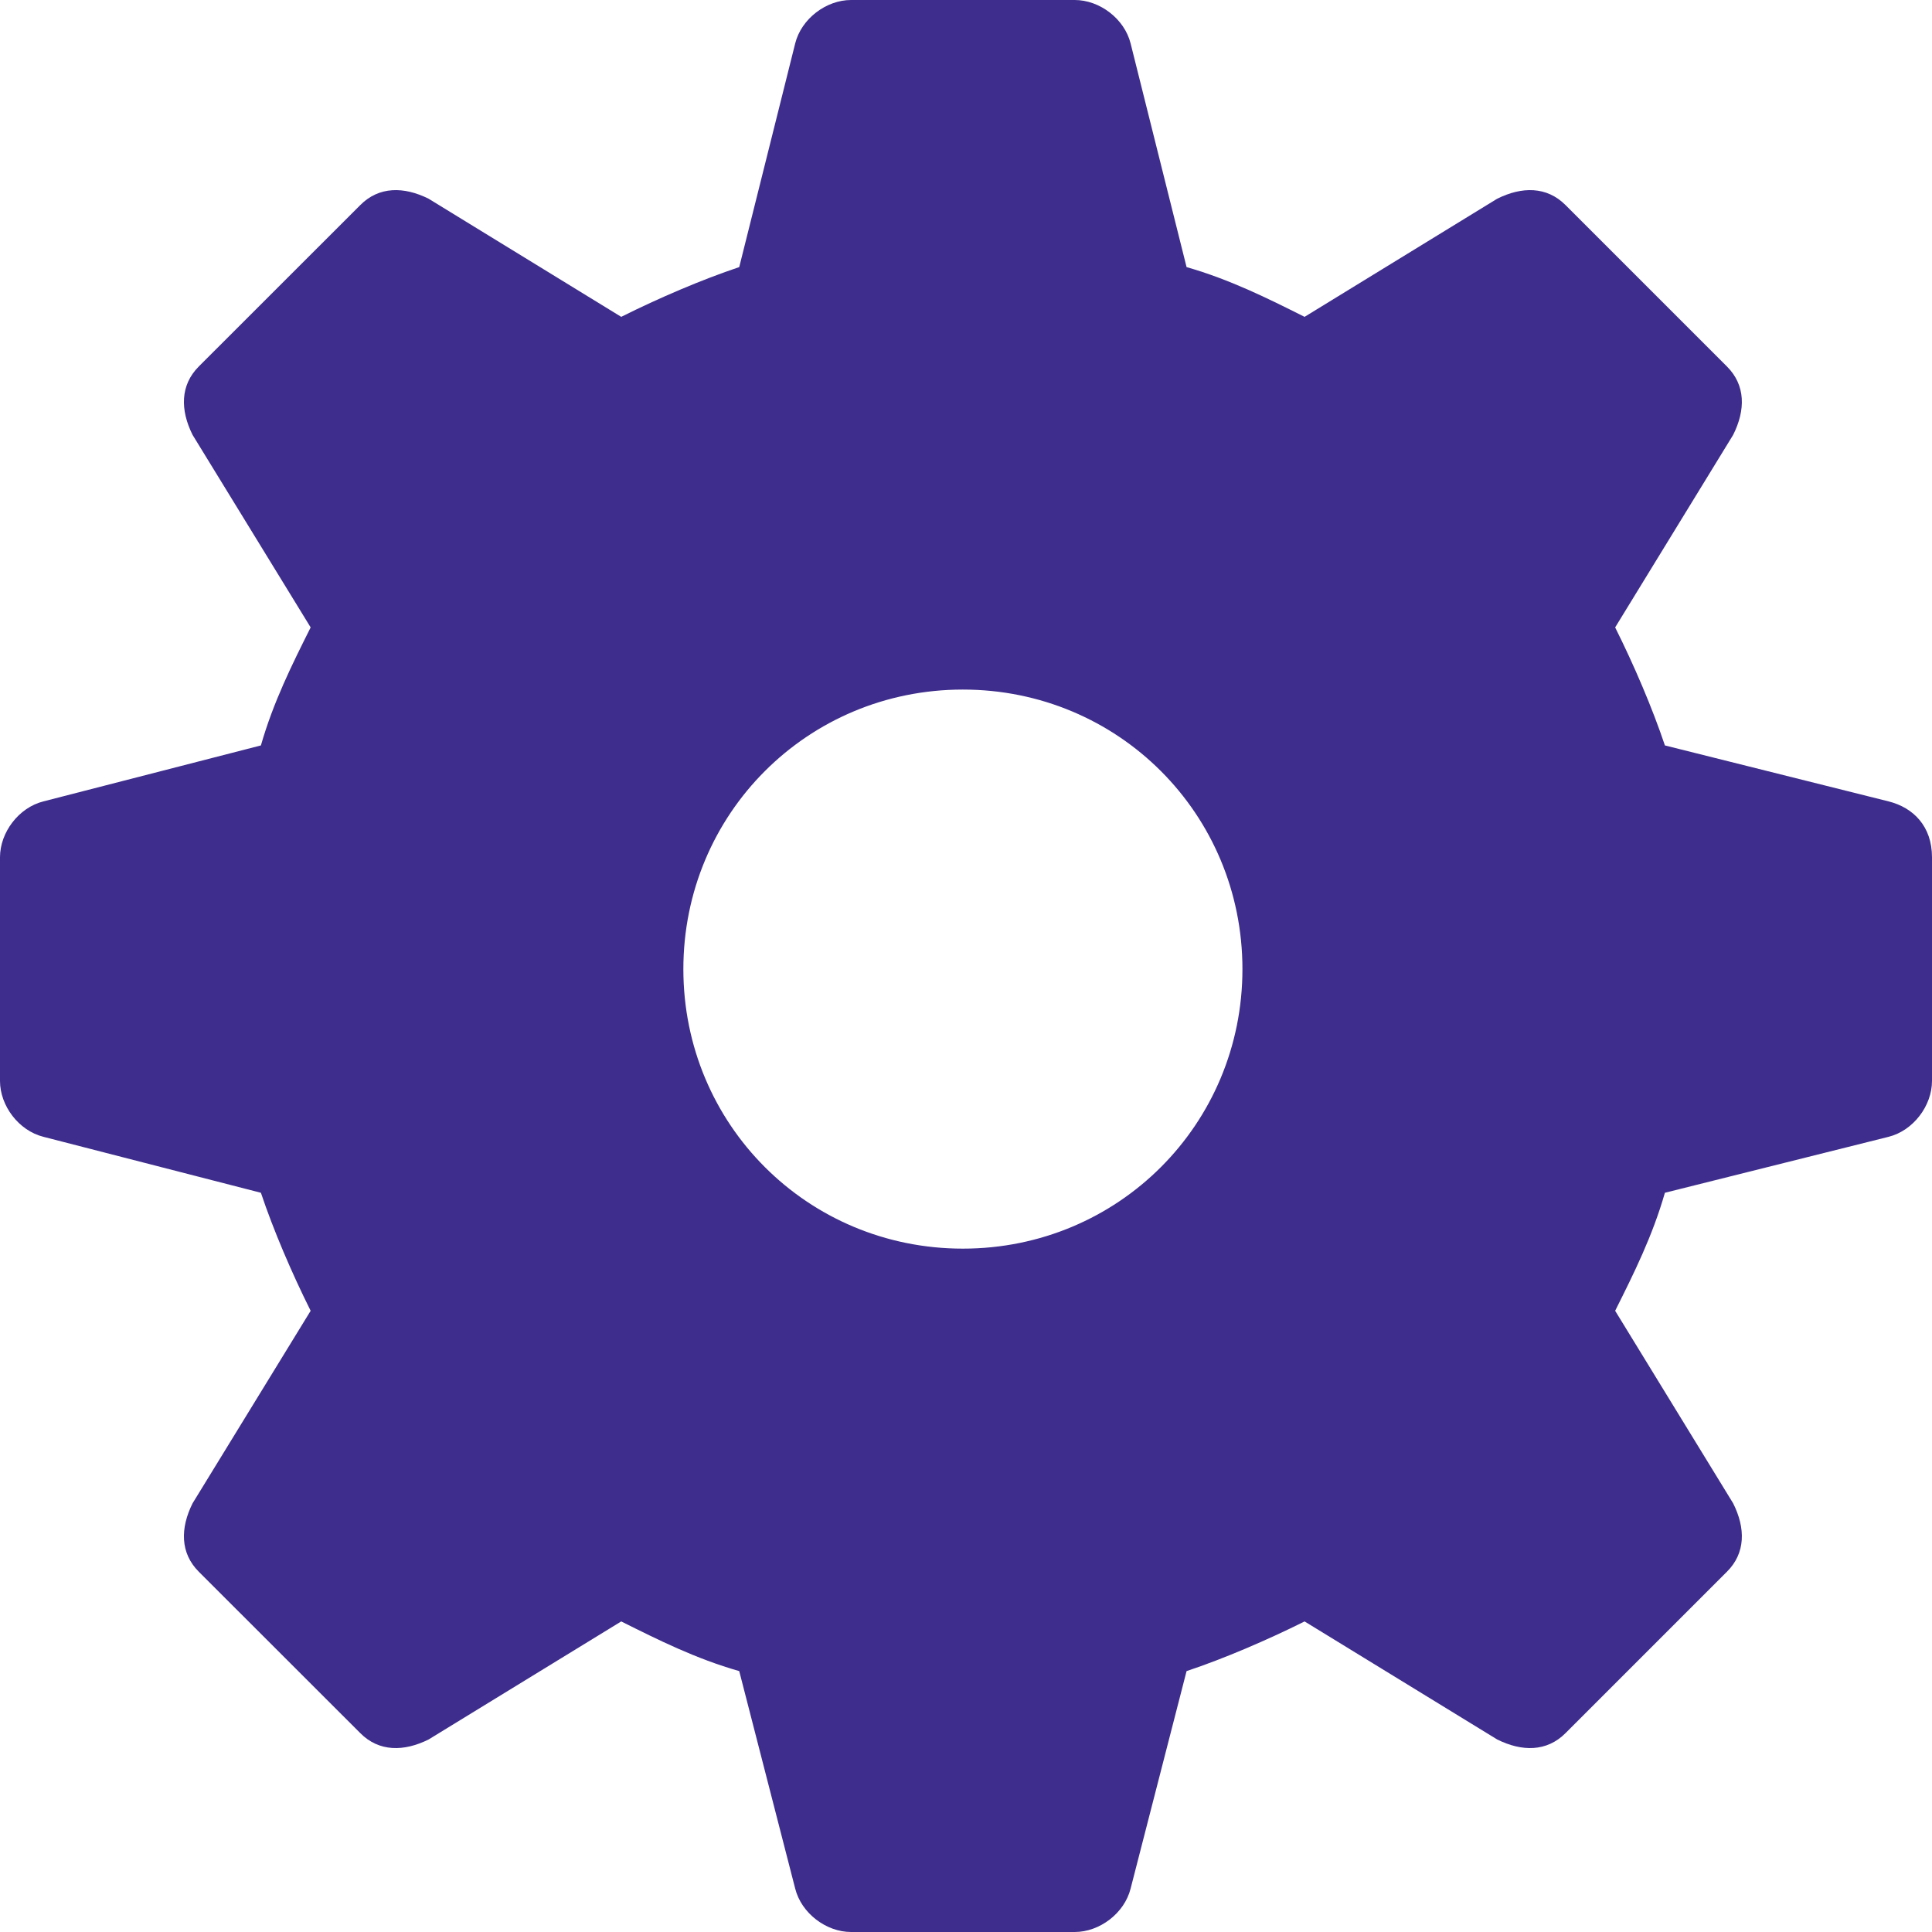 <svg width="24" height="24" viewBox="0 0 24 24" fill="none" xmlns="http://www.w3.org/2000/svg">
<path d="M23.46 9.955L20.682 9.26C20.527 8.797 20.296 8.257 20.064 7.794L21.53 5.402C21.685 5.093 21.685 4.785 21.453 4.553L19.447 2.547C19.215 2.315 18.907 2.315 18.598 2.469L16.206 3.936C15.743 3.704 15.28 3.473 14.74 3.318L14.045 0.54C13.968 0.232 13.659 0 13.351 0H10.572C10.264 0 9.955 0.232 9.878 0.54L9.183 3.318C8.72 3.473 8.18 3.704 7.717 3.936L5.325 2.469C5.016 2.315 4.707 2.315 4.476 2.547L2.469 4.553C2.238 4.785 2.238 5.093 2.392 5.402L3.859 7.794C3.627 8.257 3.396 8.72 3.241 9.26L0.54 9.955C0.232 10.032 0 10.341 0 10.649V13.428C0 13.736 0.232 14.045 0.54 14.122L3.241 14.817C3.396 15.28 3.627 15.82 3.859 16.283L2.392 18.675C2.238 18.984 2.238 19.293 2.469 19.524L4.476 21.53C4.707 21.762 5.016 21.762 5.325 21.608L7.717 20.142C8.18 20.373 8.643 20.605 9.183 20.759L9.878 23.46C9.955 23.768 10.264 24 10.572 24H13.351C13.659 24 13.968 23.768 14.045 23.46L14.74 20.759C15.203 20.605 15.743 20.373 16.206 20.142L18.598 21.608C18.907 21.762 19.215 21.762 19.447 21.53L21.453 19.524C21.685 19.293 21.685 18.984 21.53 18.675L20.064 16.283C20.296 15.82 20.527 15.357 20.682 14.817L23.46 14.122C23.768 14.045 24 13.736 24 13.428V10.649C24 10.264 23.768 10.032 23.46 9.955ZM11.961 15.511C10.032 15.511 8.489 13.968 8.489 12.039C8.489 10.109 10.032 8.566 11.961 8.566C13.891 8.566 15.434 10.109 15.434 12.039C15.434 13.968 13.891 15.511 11.961 15.511Z" fill="#3E2D8C"/>
</svg>
